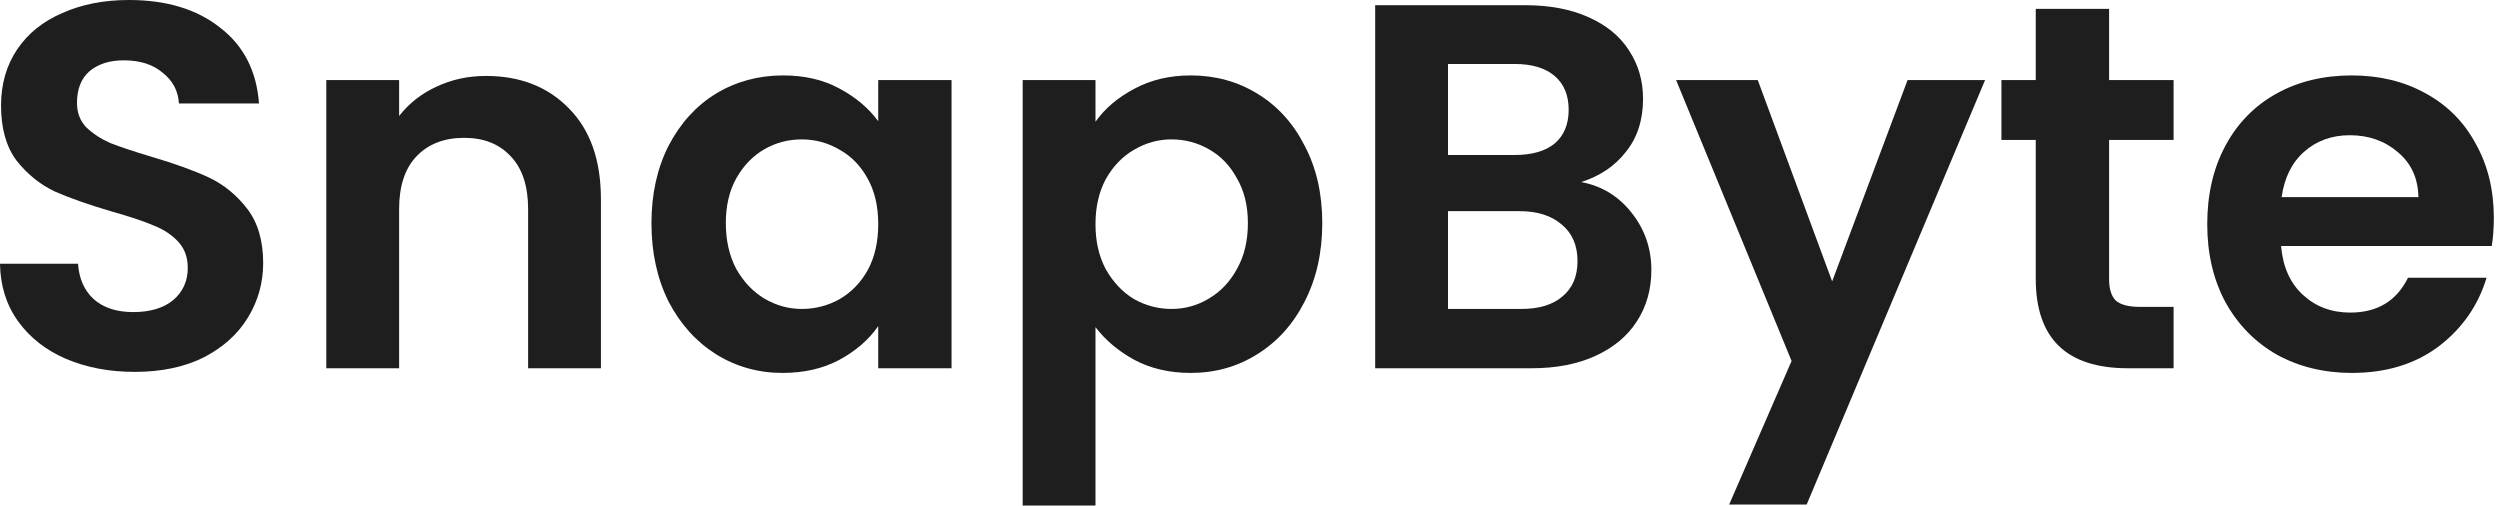 <svg width="178" height="36" viewBox="0 0 178 36" fill="none" xmlns="http://www.w3.org/2000/svg">
<path d="M177.561 15.517C177.561 16.257 177.511 16.924 177.413 17.516H162.414C162.538 18.998 163.056 20.158 163.97 20.997C164.883 21.837 166.007 22.256 167.34 22.256C169.265 22.256 170.636 21.429 171.45 19.775H177.042C176.45 21.75 175.314 23.38 173.635 24.664C171.956 25.923 169.895 26.552 167.451 26.552C165.476 26.552 163.698 26.12 162.118 25.256C160.563 24.367 159.341 23.121 158.452 21.516C157.588 19.911 157.156 18.059 157.156 15.961C157.156 13.838 157.588 11.974 158.452 10.369C159.316 8.764 160.526 7.53 162.081 6.666C163.636 5.802 165.426 5.37 167.451 5.37C169.401 5.37 171.142 5.789 172.672 6.629C174.228 7.468 175.425 8.666 176.265 10.221C177.129 11.752 177.561 13.517 177.561 15.517ZM172.191 14.035C172.166 12.702 171.685 11.64 170.747 10.851C169.809 10.036 168.661 9.628 167.303 9.628C166.019 9.628 164.933 10.023 164.044 10.813C163.18 11.579 162.649 12.653 162.451 14.035H172.191Z" fill="#1E1E1E"/>
<path d="M150.168 9.962V19.887C150.168 20.578 150.328 21.084 150.649 21.405C150.995 21.701 151.563 21.849 152.353 21.849H154.76V26.219H151.501C147.131 26.219 144.946 24.096 144.946 19.849V9.962H142.502V5.703H144.946V0.63L150.168 0.63V5.703L154.76 5.703V9.962H150.168Z" fill="#1E1E1E"/>
<path d="M141.337 5.703L128.635 35.922H123.117L127.561 25.701L119.339 5.703H125.154L130.449 20.035L135.819 5.703H141.337Z" fill="#1E1E1E"/>
<path d="M112.578 12.961C114.035 13.233 115.232 13.961 116.17 15.146C117.108 16.331 117.577 17.689 117.577 19.22C117.577 20.602 117.232 21.825 116.541 22.886C115.874 23.923 114.899 24.738 113.615 25.33C112.331 25.923 110.813 26.219 109.06 26.219H97.913V0.37L108.579 0.37C110.331 0.37 111.837 0.654 113.096 1.222C114.38 1.79 115.343 2.58 115.985 3.592C116.652 4.604 116.985 5.752 116.985 7.036C116.985 8.542 116.578 9.801 115.763 10.813C114.973 11.826 113.911 12.542 112.578 12.961ZM103.098 11.036H107.838C109.072 11.036 110.023 10.764 110.689 10.221C111.356 9.653 111.689 8.851 111.689 7.814C111.689 6.777 111.356 5.975 110.689 5.407C110.023 4.839 109.072 4.555 107.838 4.555H103.098V11.036ZM108.319 21.997C109.578 21.997 110.554 21.701 111.245 21.108C111.961 20.516 112.319 19.677 112.319 18.59C112.319 17.479 111.948 16.615 111.208 15.998C110.467 15.356 109.467 15.035 108.208 15.035H103.098V21.997H108.319Z" fill="#1E1E1E"/>
<path d="M77.999 8.666C78.666 7.727 79.58 6.95 80.74 6.333C81.925 5.691 83.27 5.37 84.776 5.37C86.529 5.37 88.109 5.802 89.517 6.666C90.949 7.53 92.072 8.764 92.887 10.369C93.726 11.949 94.146 13.789 94.146 15.887C94.146 17.985 93.726 19.849 92.887 21.479C92.072 23.084 90.949 24.33 89.517 25.219C88.109 26.108 86.529 26.552 84.776 26.552C83.27 26.552 81.937 26.244 80.777 25.627C79.641 25.009 78.716 24.232 77.999 23.294V35.996H72.815V5.703H77.999V8.666ZM88.85 15.887C88.85 14.652 88.591 13.591 88.072 12.702C87.579 11.789 86.912 11.097 86.073 10.628C85.258 10.159 84.369 9.925 83.406 9.925C82.468 9.925 81.579 10.172 80.74 10.665C79.925 11.134 79.259 11.826 78.74 12.739C78.246 13.653 77.999 14.727 77.999 15.961C77.999 17.195 78.246 18.269 78.74 19.183C79.259 20.096 79.925 20.8 80.74 21.294C81.579 21.763 82.468 21.997 83.406 21.997C84.369 21.997 85.258 21.75 86.073 21.257C86.912 20.763 87.579 20.059 88.072 19.146C88.591 18.232 88.85 17.146 88.85 15.887Z" fill="#1E1E1E"/>
<path d="M46.384 15.887C46.384 13.813 46.791 11.974 47.606 10.369C48.445 8.764 49.568 7.53 50.976 6.666C52.407 5.802 54 5.37 55.753 5.37C57.283 5.37 58.617 5.678 59.752 6.295C60.913 6.913 61.839 7.69 62.53 8.629V5.703H67.751V26.219H62.53V23.219C61.863 24.182 60.937 24.985 59.752 25.627C58.592 26.244 57.246 26.552 55.716 26.552C53.988 26.552 52.407 26.108 50.976 25.219C49.568 24.33 48.445 23.084 47.606 21.479C46.791 19.849 46.384 17.985 46.384 15.887ZM62.53 15.961C62.53 14.702 62.283 13.628 61.789 12.739C61.295 11.826 60.629 11.134 59.789 10.665C58.95 10.171 58.049 9.925 57.086 9.925C56.123 9.925 55.234 10.159 54.42 10.628C53.605 11.097 52.938 11.789 52.42 12.702C51.926 13.591 51.679 14.652 51.679 15.887C51.679 17.121 51.926 18.208 52.42 19.146C52.938 20.059 53.605 20.763 54.42 21.257C55.259 21.75 56.148 21.997 57.086 21.997C58.049 21.997 58.95 21.763 59.789 21.294C60.629 20.8 61.295 20.109 61.789 19.22C62.283 18.306 62.53 17.22 62.53 15.961Z" fill="#1E1E1E"/>
<path d="M34.602 5.407C37.046 5.407 39.022 6.185 40.528 7.74C42.033 9.271 42.786 11.418 42.786 14.184V26.219H37.602V14.887C37.602 13.258 37.195 12.011 36.38 11.147C35.565 10.258 34.454 9.814 33.047 9.814C31.615 9.814 30.479 10.258 29.64 11.147C28.825 12.011 28.418 13.258 28.418 14.887V26.219H23.233V5.703H28.418V8.258C29.109 7.37 29.985 6.678 31.047 6.185C32.133 5.666 33.319 5.407 34.602 5.407Z" fill="#1E1E1E"/>
<path d="M9.591 26.478C7.789 26.478 6.16 26.17 4.703 25.552C3.271 24.935 2.136 24.047 1.296 22.886C0.457 21.726 0.025 20.356 0 18.776H5.555C5.629 19.837 5.999 20.677 6.666 21.294C7.357 21.911 8.295 22.22 9.48 22.22C10.69 22.22 11.641 21.936 12.332 21.368C13.023 20.775 13.369 20.01 13.369 19.072C13.369 18.306 13.134 17.677 12.665 17.183C12.196 16.689 11.604 16.307 10.888 16.035C10.196 15.739 9.233 15.418 7.999 15.072C6.32 14.579 4.95 14.097 3.888 13.628C2.852 13.134 1.95 12.406 1.185 11.443C0.444 10.456 0.074 9.147 0.074 7.518C0.074 5.987 0.457 4.654 1.222 3.518C1.987 2.382 3.061 1.518 4.444 0.926C5.826 0.309 7.407 0 9.184 0C11.85 0 14.011 0.654 15.665 1.963C17.344 3.247 18.269 5.049 18.442 7.369H12.739C12.69 6.481 12.307 5.752 11.591 5.185C10.9 4.592 9.974 4.296 8.814 4.296C7.802 4.296 6.987 4.555 6.37 5.073C5.777 5.592 5.481 6.345 5.481 7.332C5.481 8.024 5.703 8.604 6.147 9.073C6.616 9.517 7.184 9.888 7.851 10.184C8.542 10.456 9.505 10.777 10.739 11.147C12.418 11.641 13.789 12.134 14.85 12.628C15.912 13.122 16.825 13.863 17.59 14.85C18.356 15.838 18.738 17.134 18.738 18.738C18.738 20.121 18.381 21.405 17.665 22.59C16.949 23.775 15.899 24.725 14.517 25.441C13.134 26.133 11.492 26.478 9.591 26.478Z" fill="#1E1E1E"/>
</svg>
